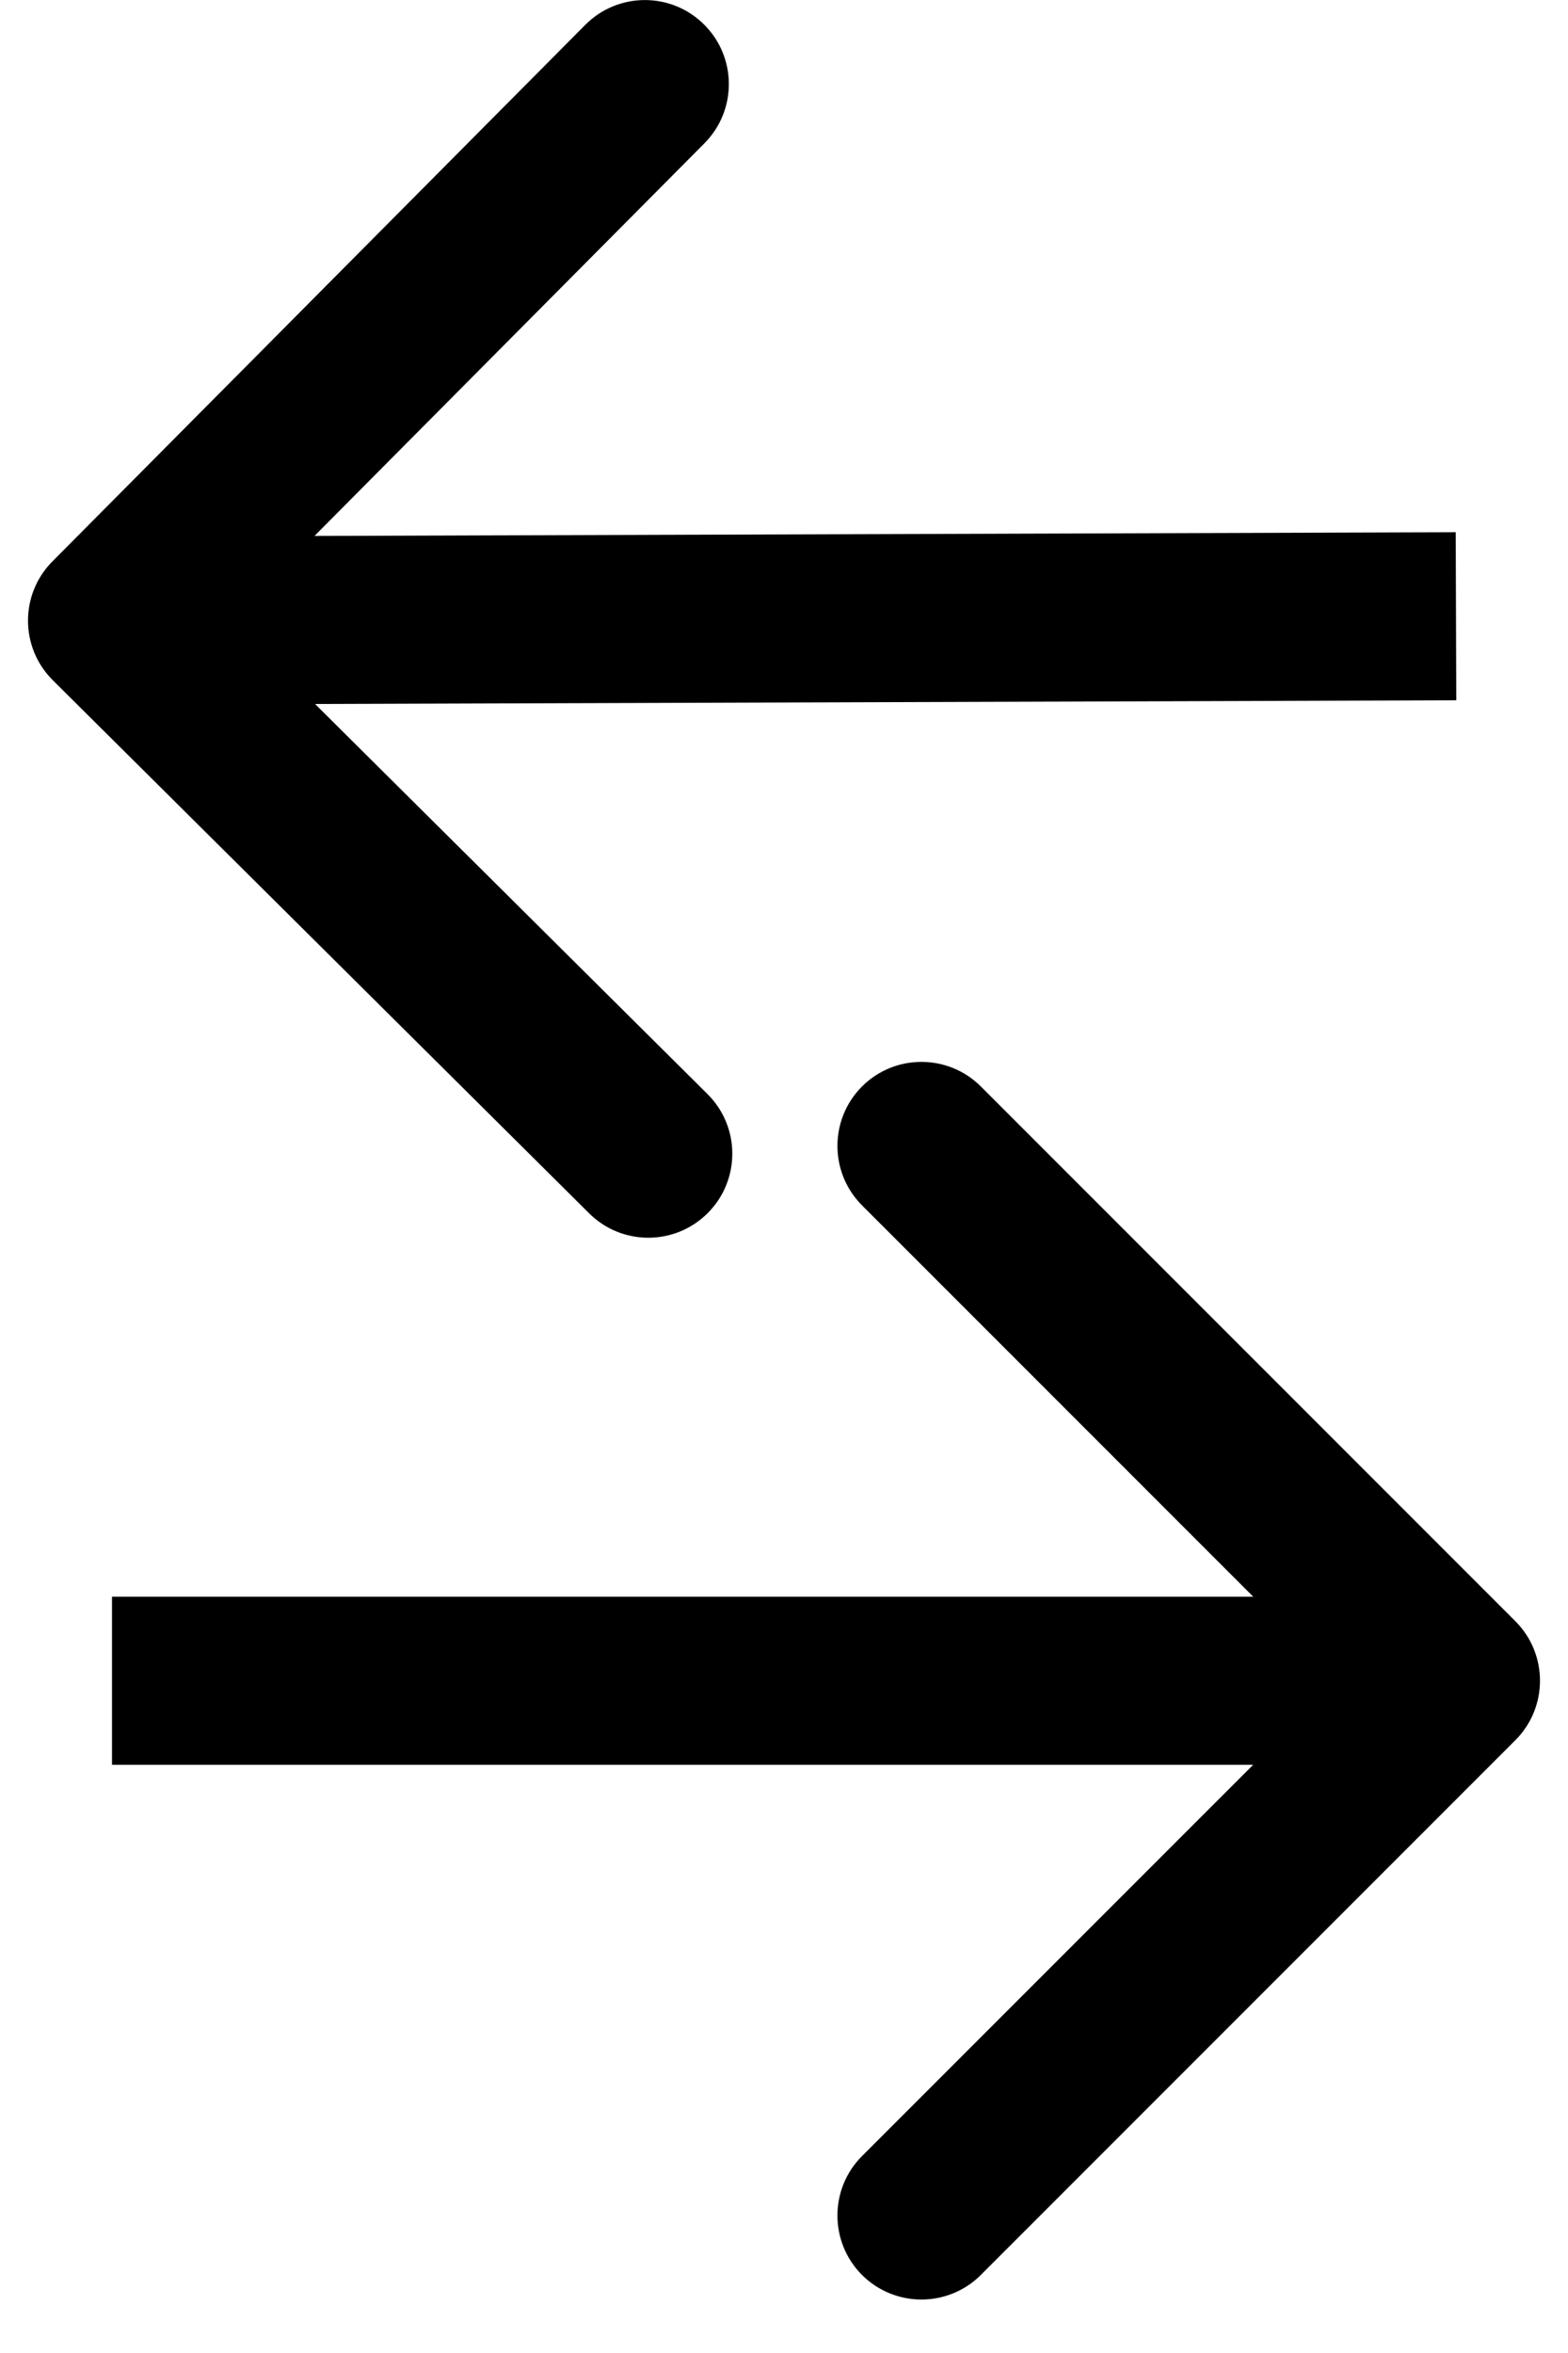 <svg width="28" height="42" viewBox="0 0 28 42" fill="none" xmlns="http://www.w3.org/2000/svg">
<path d="M0.936 10.021C0.352 10.608 0.355 11.558 0.943 12.142L10.52 21.657C11.107 22.241 12.057 22.238 12.641 21.65C13.225 21.062 13.222 20.113 12.634 19.529L4.121 11.071L12.579 2.558C13.163 1.97 13.16 1.021 12.572 0.437C11.985 -0.147 11.035 -0.144 10.451 0.444L0.936 10.021ZM25.995 9.5L1.995 9.578L2.005 12.578L26.005 12.5L25.995 9.5Z" fill="black"/>
<path d="M27.061 31.061C27.646 30.475 27.646 29.525 27.061 28.939L17.515 19.393C16.929 18.808 15.979 18.808 15.393 19.393C14.808 19.979 14.808 20.929 15.393 21.515L23.879 30L15.393 38.485C14.808 39.071 14.808 40.021 15.393 40.607C15.979 41.192 16.929 41.192 17.515 40.607L27.061 31.061ZM2 31.5H26V28.5H2V31.5Z" fill="black"/>
</svg>
